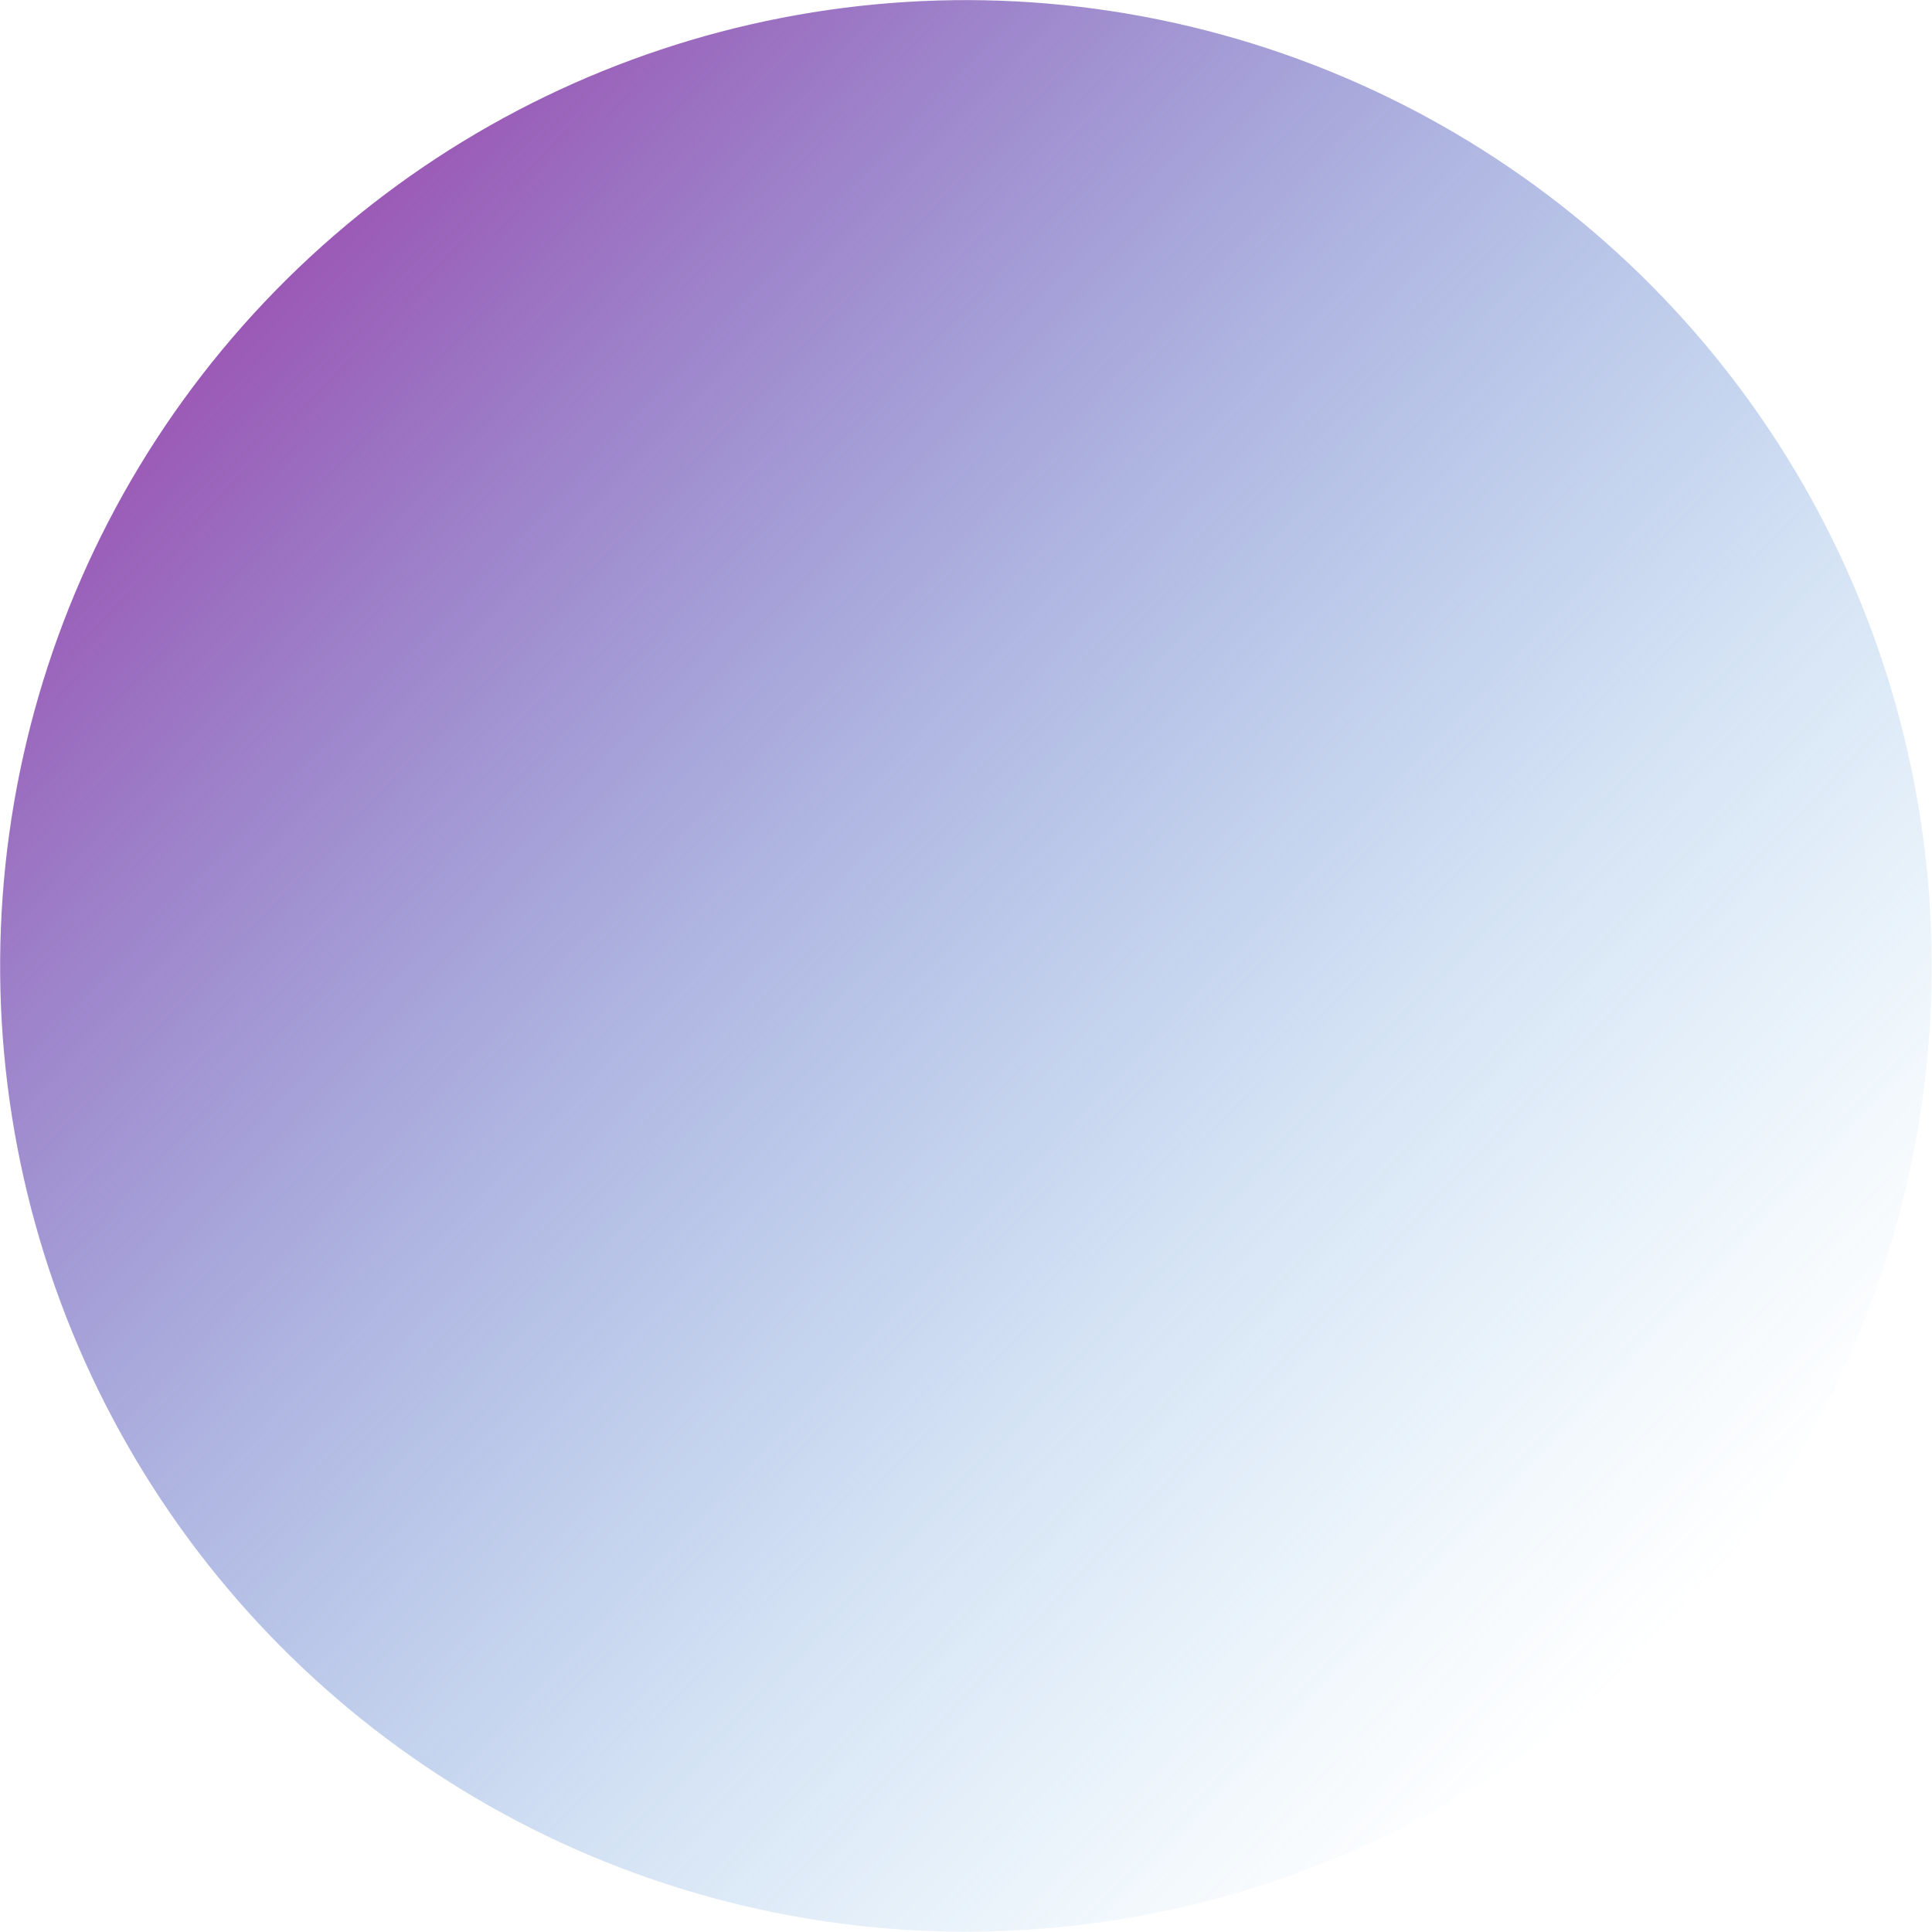 <svg xmlns="http://www.w3.org/2000/svg" xmlns:xlink="http://www.w3.org/1999/xlink" viewBox="0 0 296.07 296.07"><defs><style>.cls-1{fill:url(#linear-gradient);}</style><linearGradient id="linear-gradient" x1="-1144.63" y1="-420.68" x2="-888.25" y2="-272.66" gradientTransform="translate(-198.64 1164.47) rotate(90)" gradientUnits="userSpaceOnUse"><stop offset="0" stop-color="#9b59b6"/><stop offset="0.07" stop-color="#925eb9" stop-opacity="0.92"/><stop offset="0.4" stop-color="#6a77c8" stop-opacity="0.53"/><stop offset="0.68" stop-color="#4d89d2" stop-opacity="0.24"/><stop offset="0.89" stop-color="#3b94d9" stop-opacity="0.07"/><stop offset="1" stop-color="#3498db" stop-opacity="0"/></linearGradient></defs><title>RightCircle</title><g id="Layer_2" data-name="Layer 2"><g id="Layer_1-2" data-name="Layer 1"><circle class="cls-1" cx="148.03" cy="148.03" r="148" transform="translate(-30.34 257.62) rotate(-76.57)"/></g></g></svg>